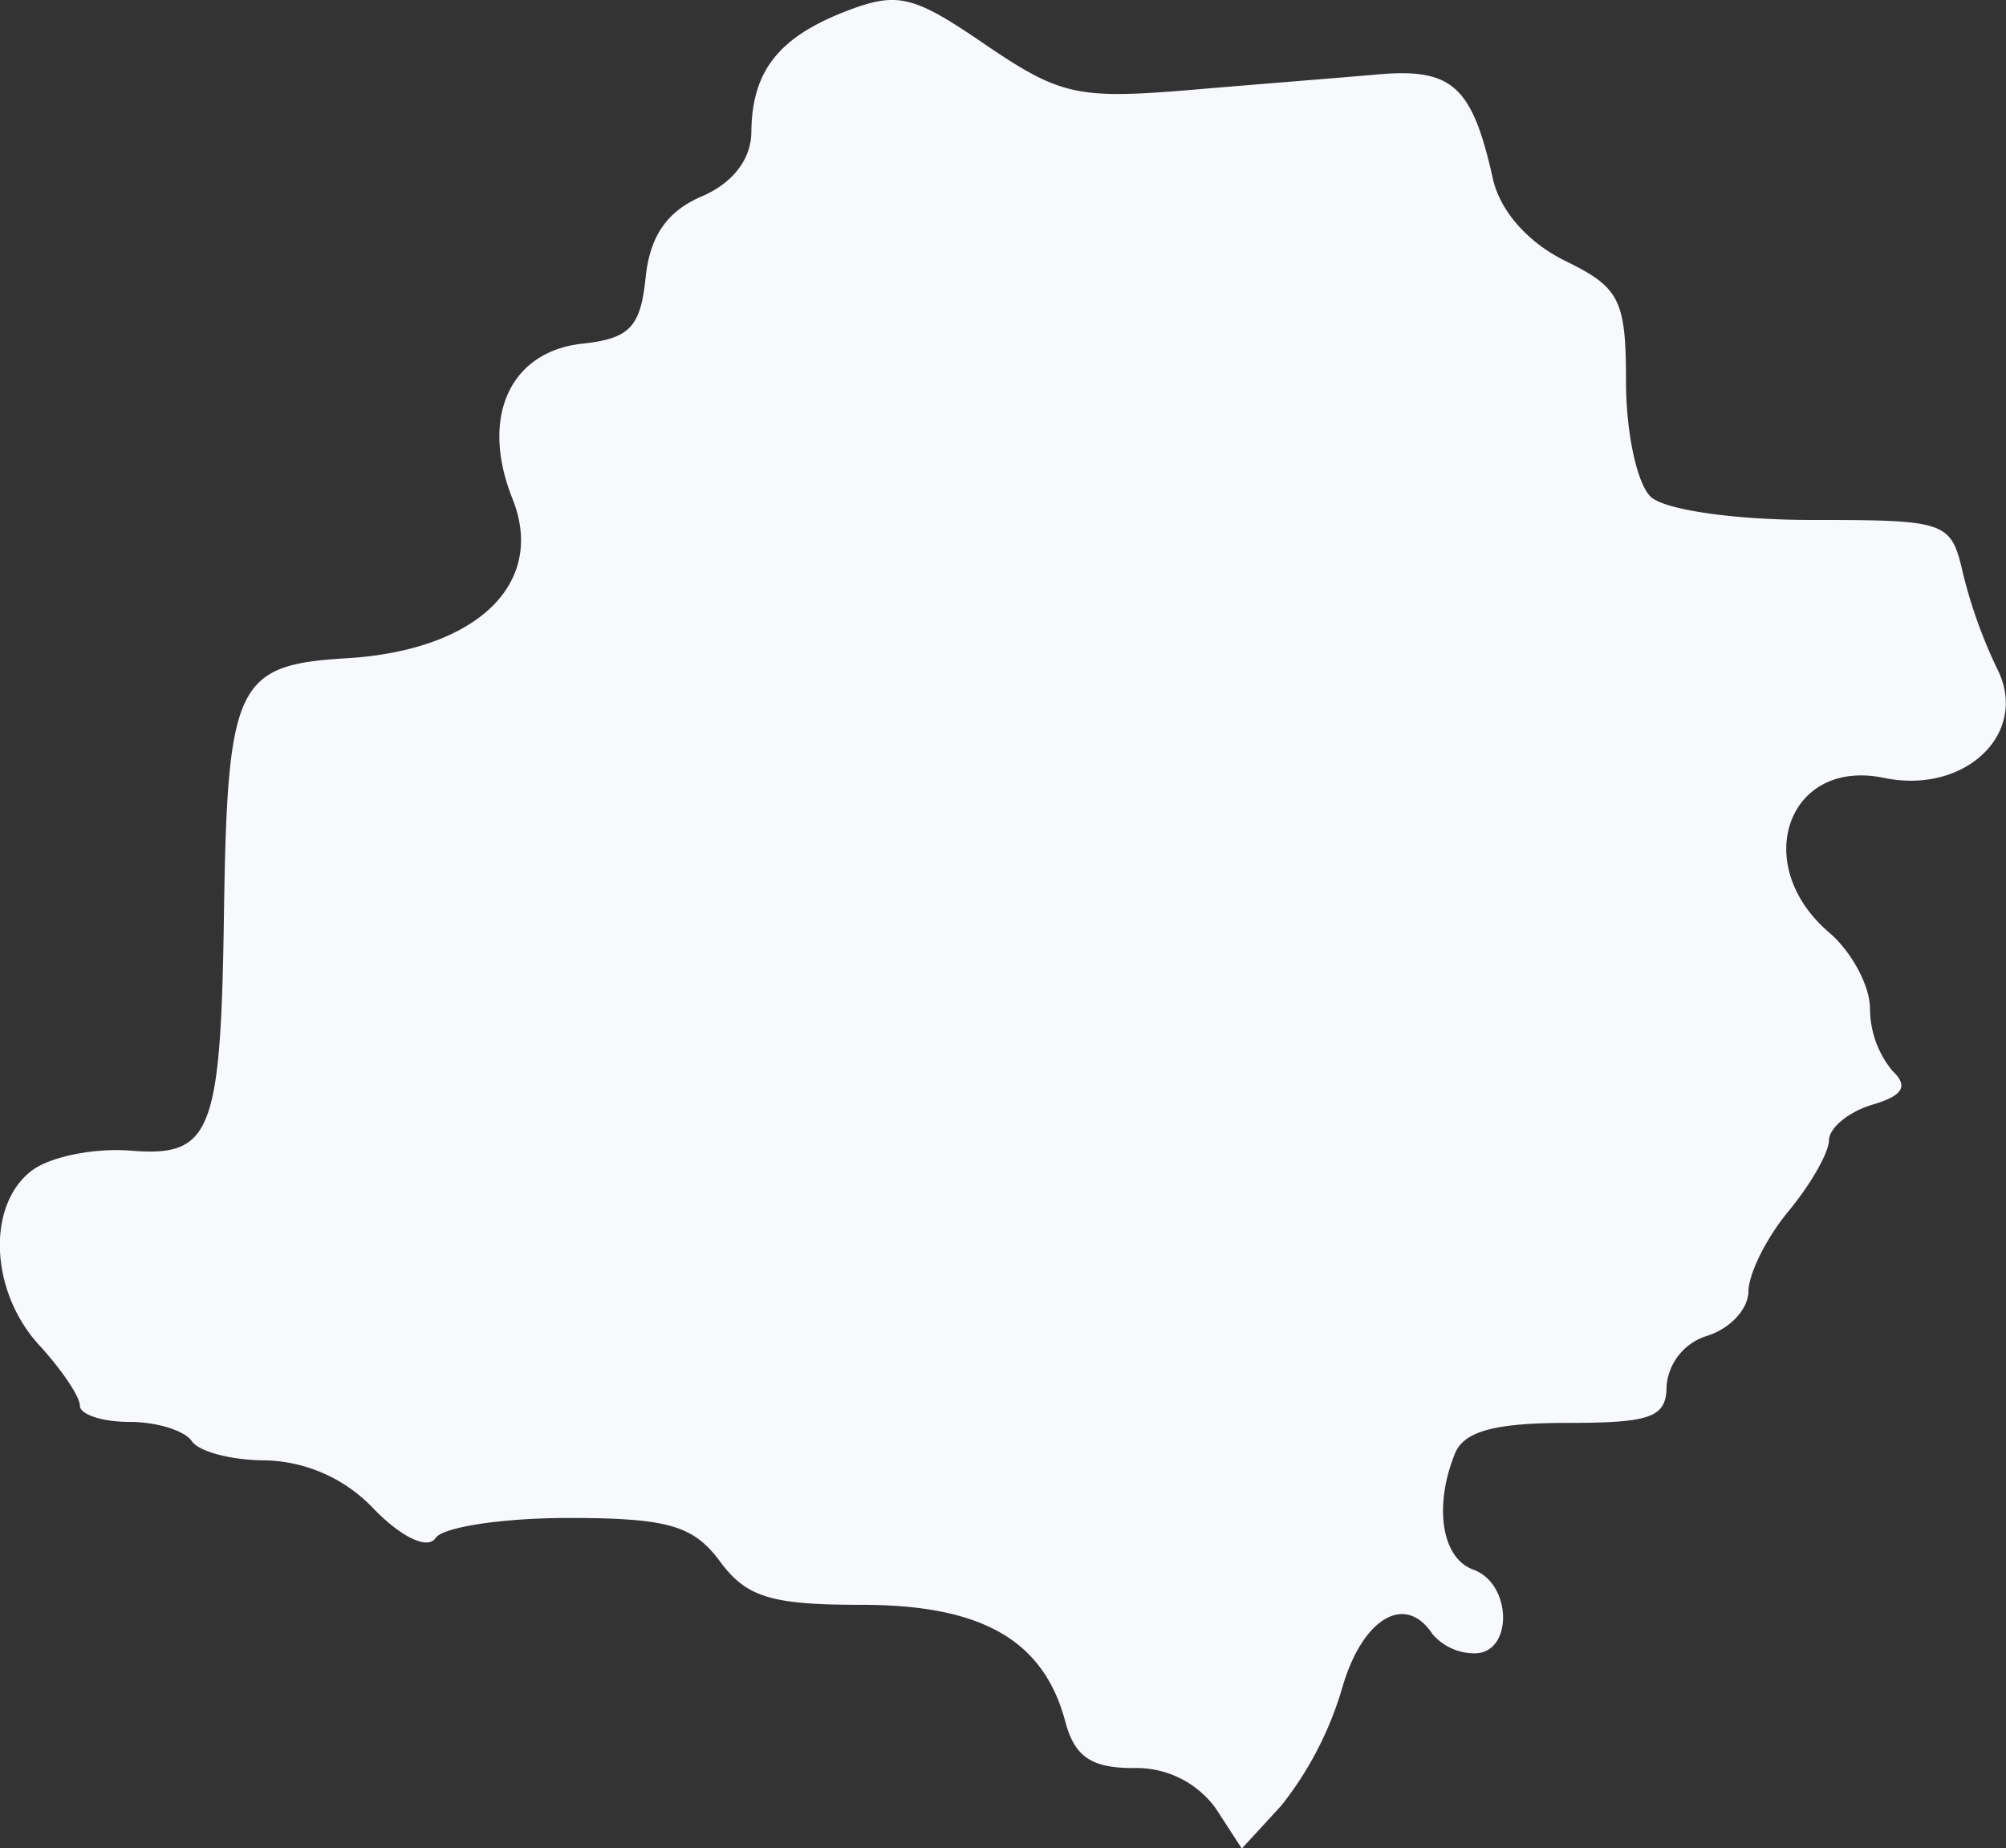 <svg xmlns="http://www.w3.org/2000/svg" viewBox="0 0 161.23 148.53"><rect x="0" y="0" width="161.23" height="148.53" fill="#333333" stroke="none"/><defs><style>.cls-1{fill:#f8f9fd;}</style></defs><g id="Warstwa_2" data-name="Warstwa 2"><g id="Warstwa_1-2" data-name="Warstwa 1"><path id="path1328-2" class="cls-1" d="M97.7,145.32a7.88,7.88,0,0,0-6.61-3.22c-3.38,0-4.72-.92-5.47-3.74-1.74-6.54-6.7-9.38-16.38-9.38-7.26,0-9.23-.6-11.36-3.47S53.8,122,45.68,122c-5.29,0-10.1.73-10.68,1.62s-2.59.07-4.93-2.32a12.38,12.38,0,0,0-8.75-3.93c-2.68,0-5.34-.7-5.9-1.54s-2.8-1.55-5-1.55-4-.59-4-1.31-1.47-2.9-3.27-4.86c-3.94-4.29-4.25-11.2-.63-14,1.45-1.13,5-1.87,8-1.63C17,93,17.75,91.08,18,73.42c.28-18.55,1-20,9.93-20.52,10.41-.65,16-6,13.25-12.84C38.57,33.5,41,28.25,46.81,27.62c3.8-.41,4.67-1.33,5.08-5.3.34-3.34,1.72-5.34,4.5-6.53,2.52-1.08,4-3,4-5.23C60.45,5.71,62.58,3,68,.9,72.14-.69,73.38-.4,79.19,3.58c6,4.08,7.42,4.4,16.35,3.66,5.4-.46,12.3-1,15.33-1.27,5.89-.49,7.47,1,9.12,8.4.58,2.59,2.82,5.13,5.82,6.6,4.39,2.14,4.88,3.13,4.88,9.75,0,4.05.89,8.2,2,9.22s6.6,1.85,13,1.85c10.77,0,11.12.12,12.07,4.24a39.45,39.45,0,0,0,2.75,7.7c2.64,5.15-2.52,10.15-9.09,8.79-7.74-1.62-10.78,7-4.39,12.44,1.8,1.54,3.27,4.29,3.27,6.1a7.89,7.89,0,0,0,1.8,5c1.31,1.24.87,2-1.63,2.73-1.89.57-3.45,1.85-3.47,2.86s-1.48,3.56-3.24,5.68-3.21,5-3.23,6.46-1.51,3-3.31,3.57a4.62,4.62,0,0,0-3.27,4c0,2.55-1.18,3-8,3-5.78,0-8.27.67-9,2.44-1.73,4.25-1.08,8.43,1.46,9.35,3.14,1.13,3.22,6.73.1,6.73a4.46,4.46,0,0,1-3.37-1.54c-2.2-3.36-5.67-1.27-7.28,4.38a27.77,27.77,0,0,1-4.87,9.39l-3.18,3.46Z"/></g></g></svg>